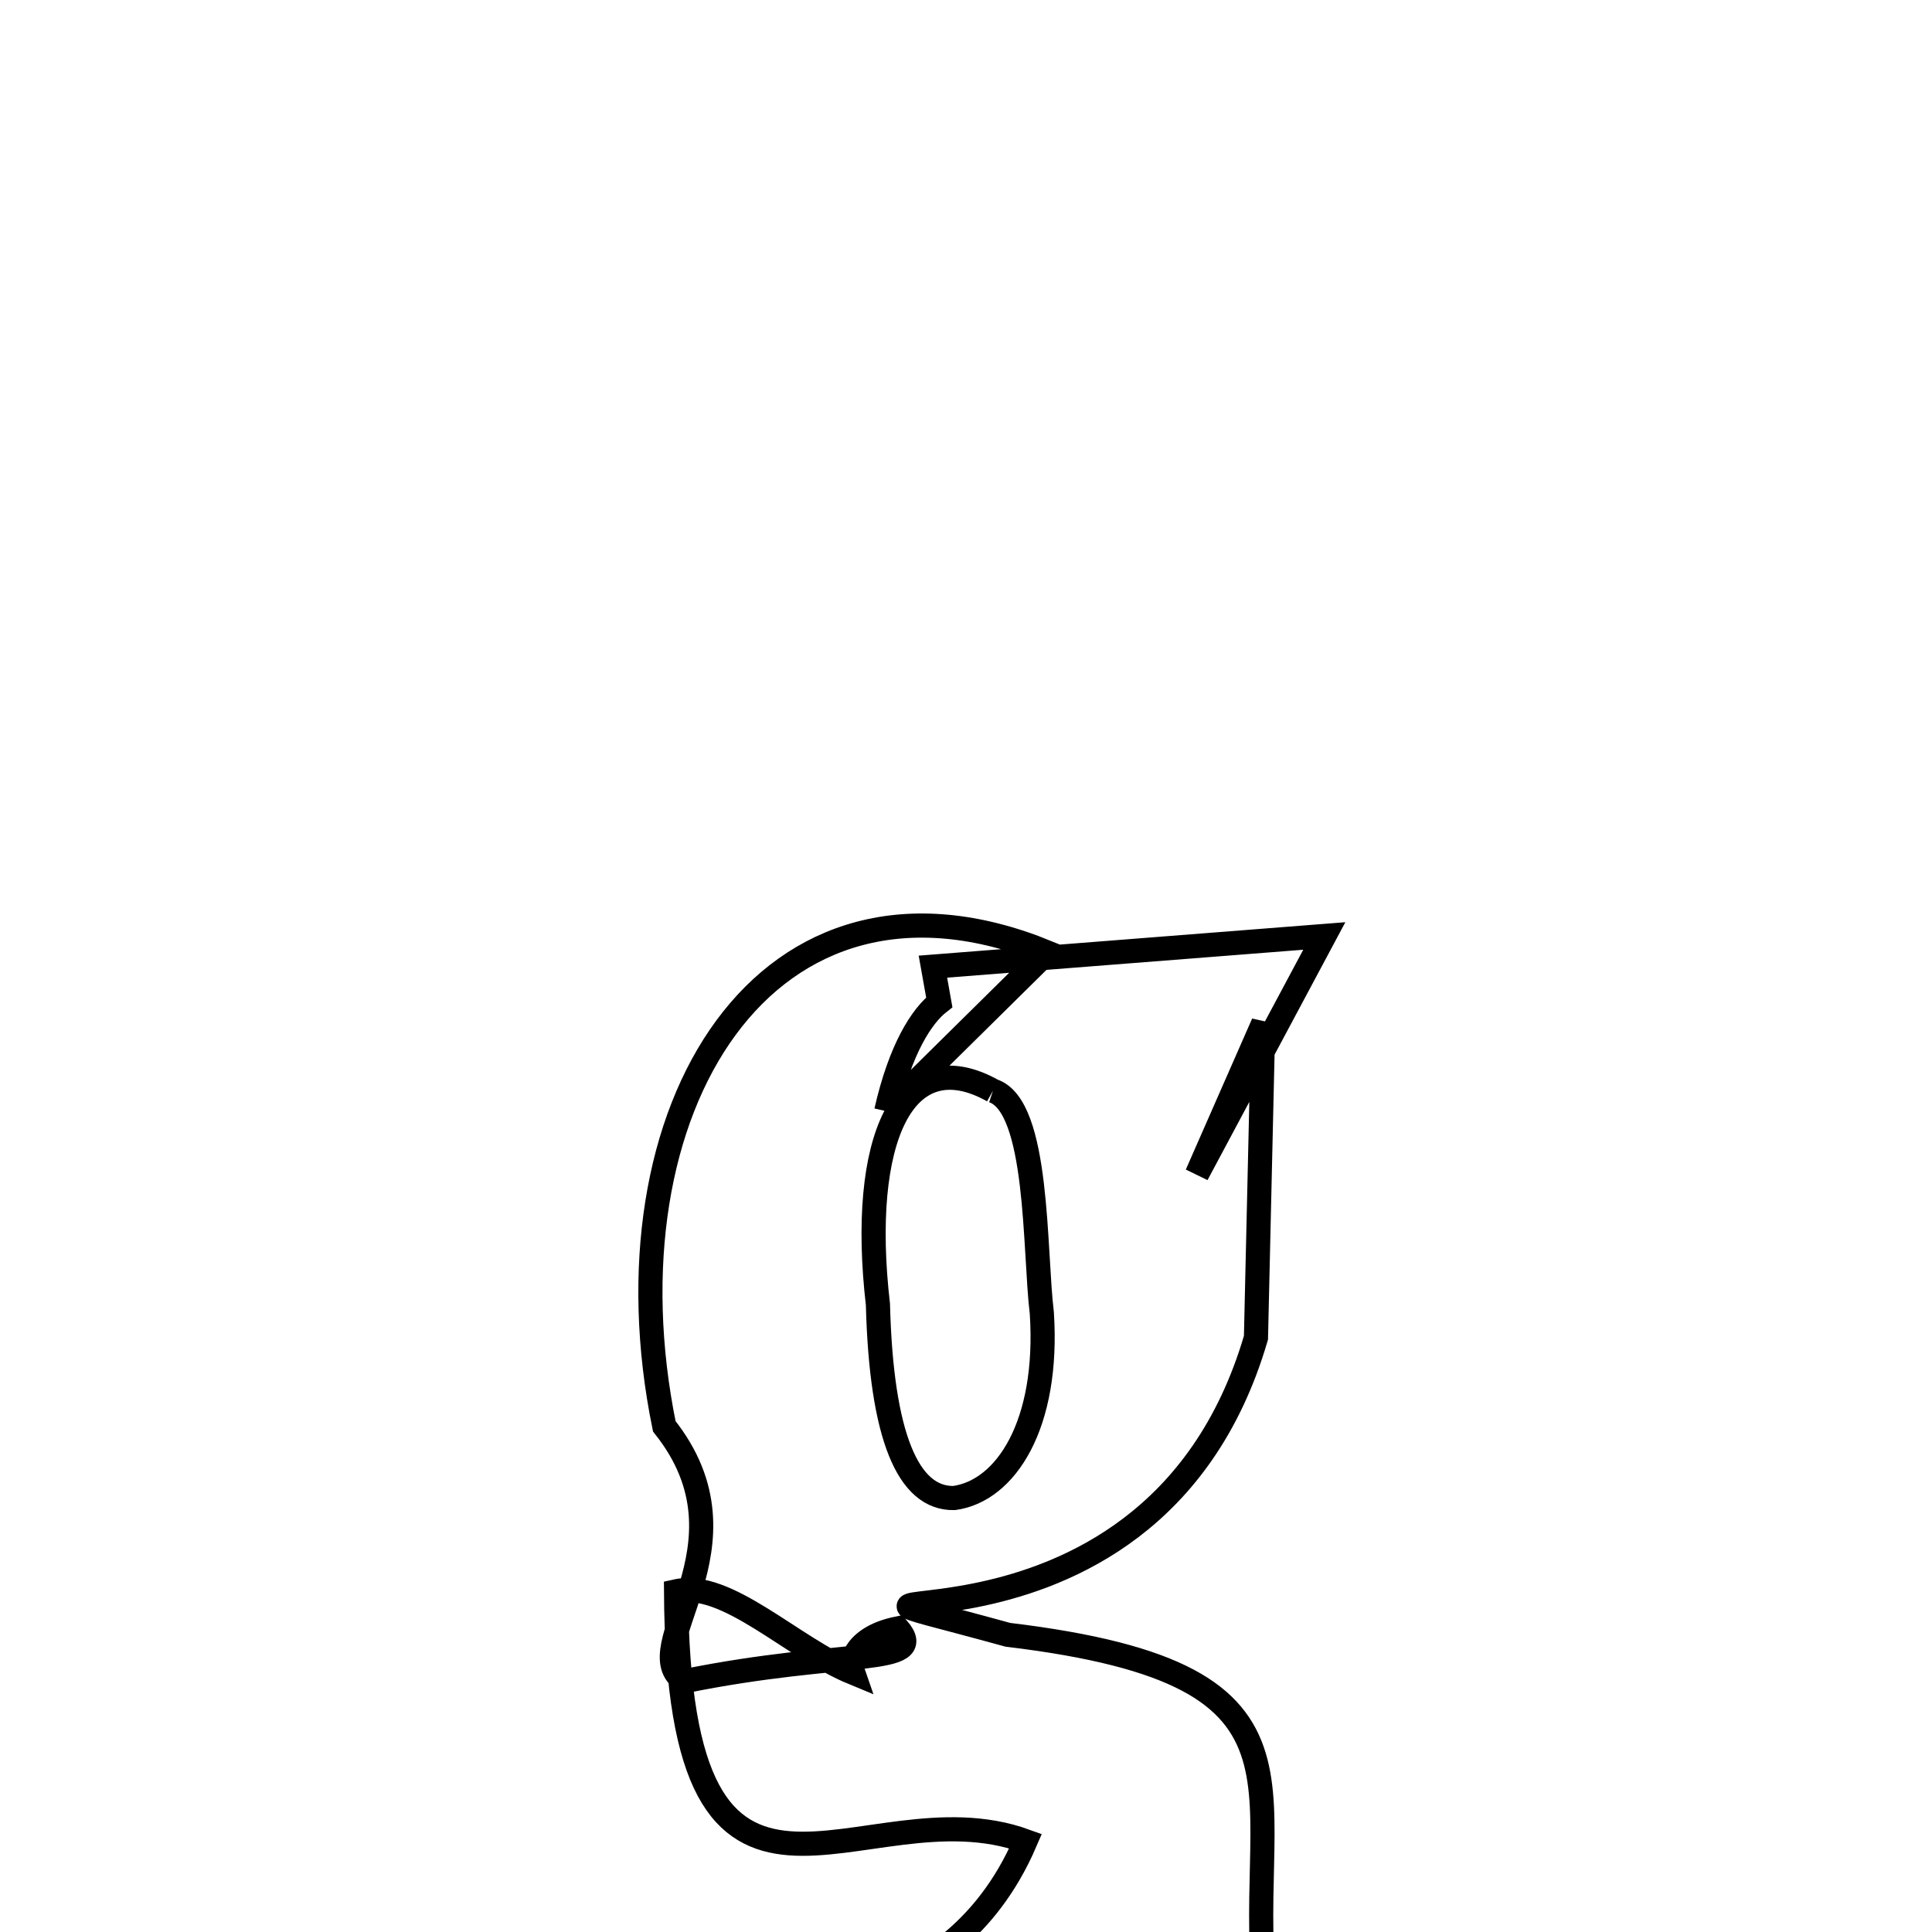 <svg xmlns="http://www.w3.org/2000/svg" xmlns:xlink="http://www.w3.org/1999/xlink" width="50px" height="50px" style="-ms-transform: rotate(360deg); -webkit-transform: rotate(360deg); transform: rotate(360deg);" preserveAspectRatio="xMidYMid meet" viewBox="0 0 24 24"><path d="M 11.009 13.803 C 11.186 13.024 11.452 12.619 11.668 12.451 L 11.589 12.008 L 16.451 11.627 L 14.868 14.589 L 14.868 14.589 L 15.692 12.713 L 15.602 16.618 C 14.268 21.177 8.904 19.311 12.52 20.308 C 16.743 20.815 15.381 22.274 15.735 24.951 C 9.478 23.928 11.711 25.272 12.74 22.871 C 10.688 22.125 8.425 24.723 8.398 19.768 C 9.029 19.627 9.839 20.468 10.599 20.781 C 10.599 20.781 10.599 20.781 10.599 20.781 C 10.599 20.781 10.599 20.781 10.599 20.781 C 10.599 20.781 10.599 20.781 10.599 20.781 C 10.544 20.623 10.651 20.33 11.152 20.229 C 11.547 20.694 10.483 20.483 8.505 20.884 C 7.865 20.487 9.441 19.212 8.252 17.718 C 7.45 13.788 9.514 10.405 13.007 11.83 L 11.009 13.803 M 12.335 13.55 C 11.22 12.926 10.67 14.166 10.906 16.205 C 10.948 17.84 11.28 18.622 11.853 18.609 C 12.495 18.521 13.032 17.697 12.942 16.312 C 12.847 15.537 12.908 13.741 12.335 13.55 " fill="none" stroke="black" stroke-width="0.3"></path></svg>
